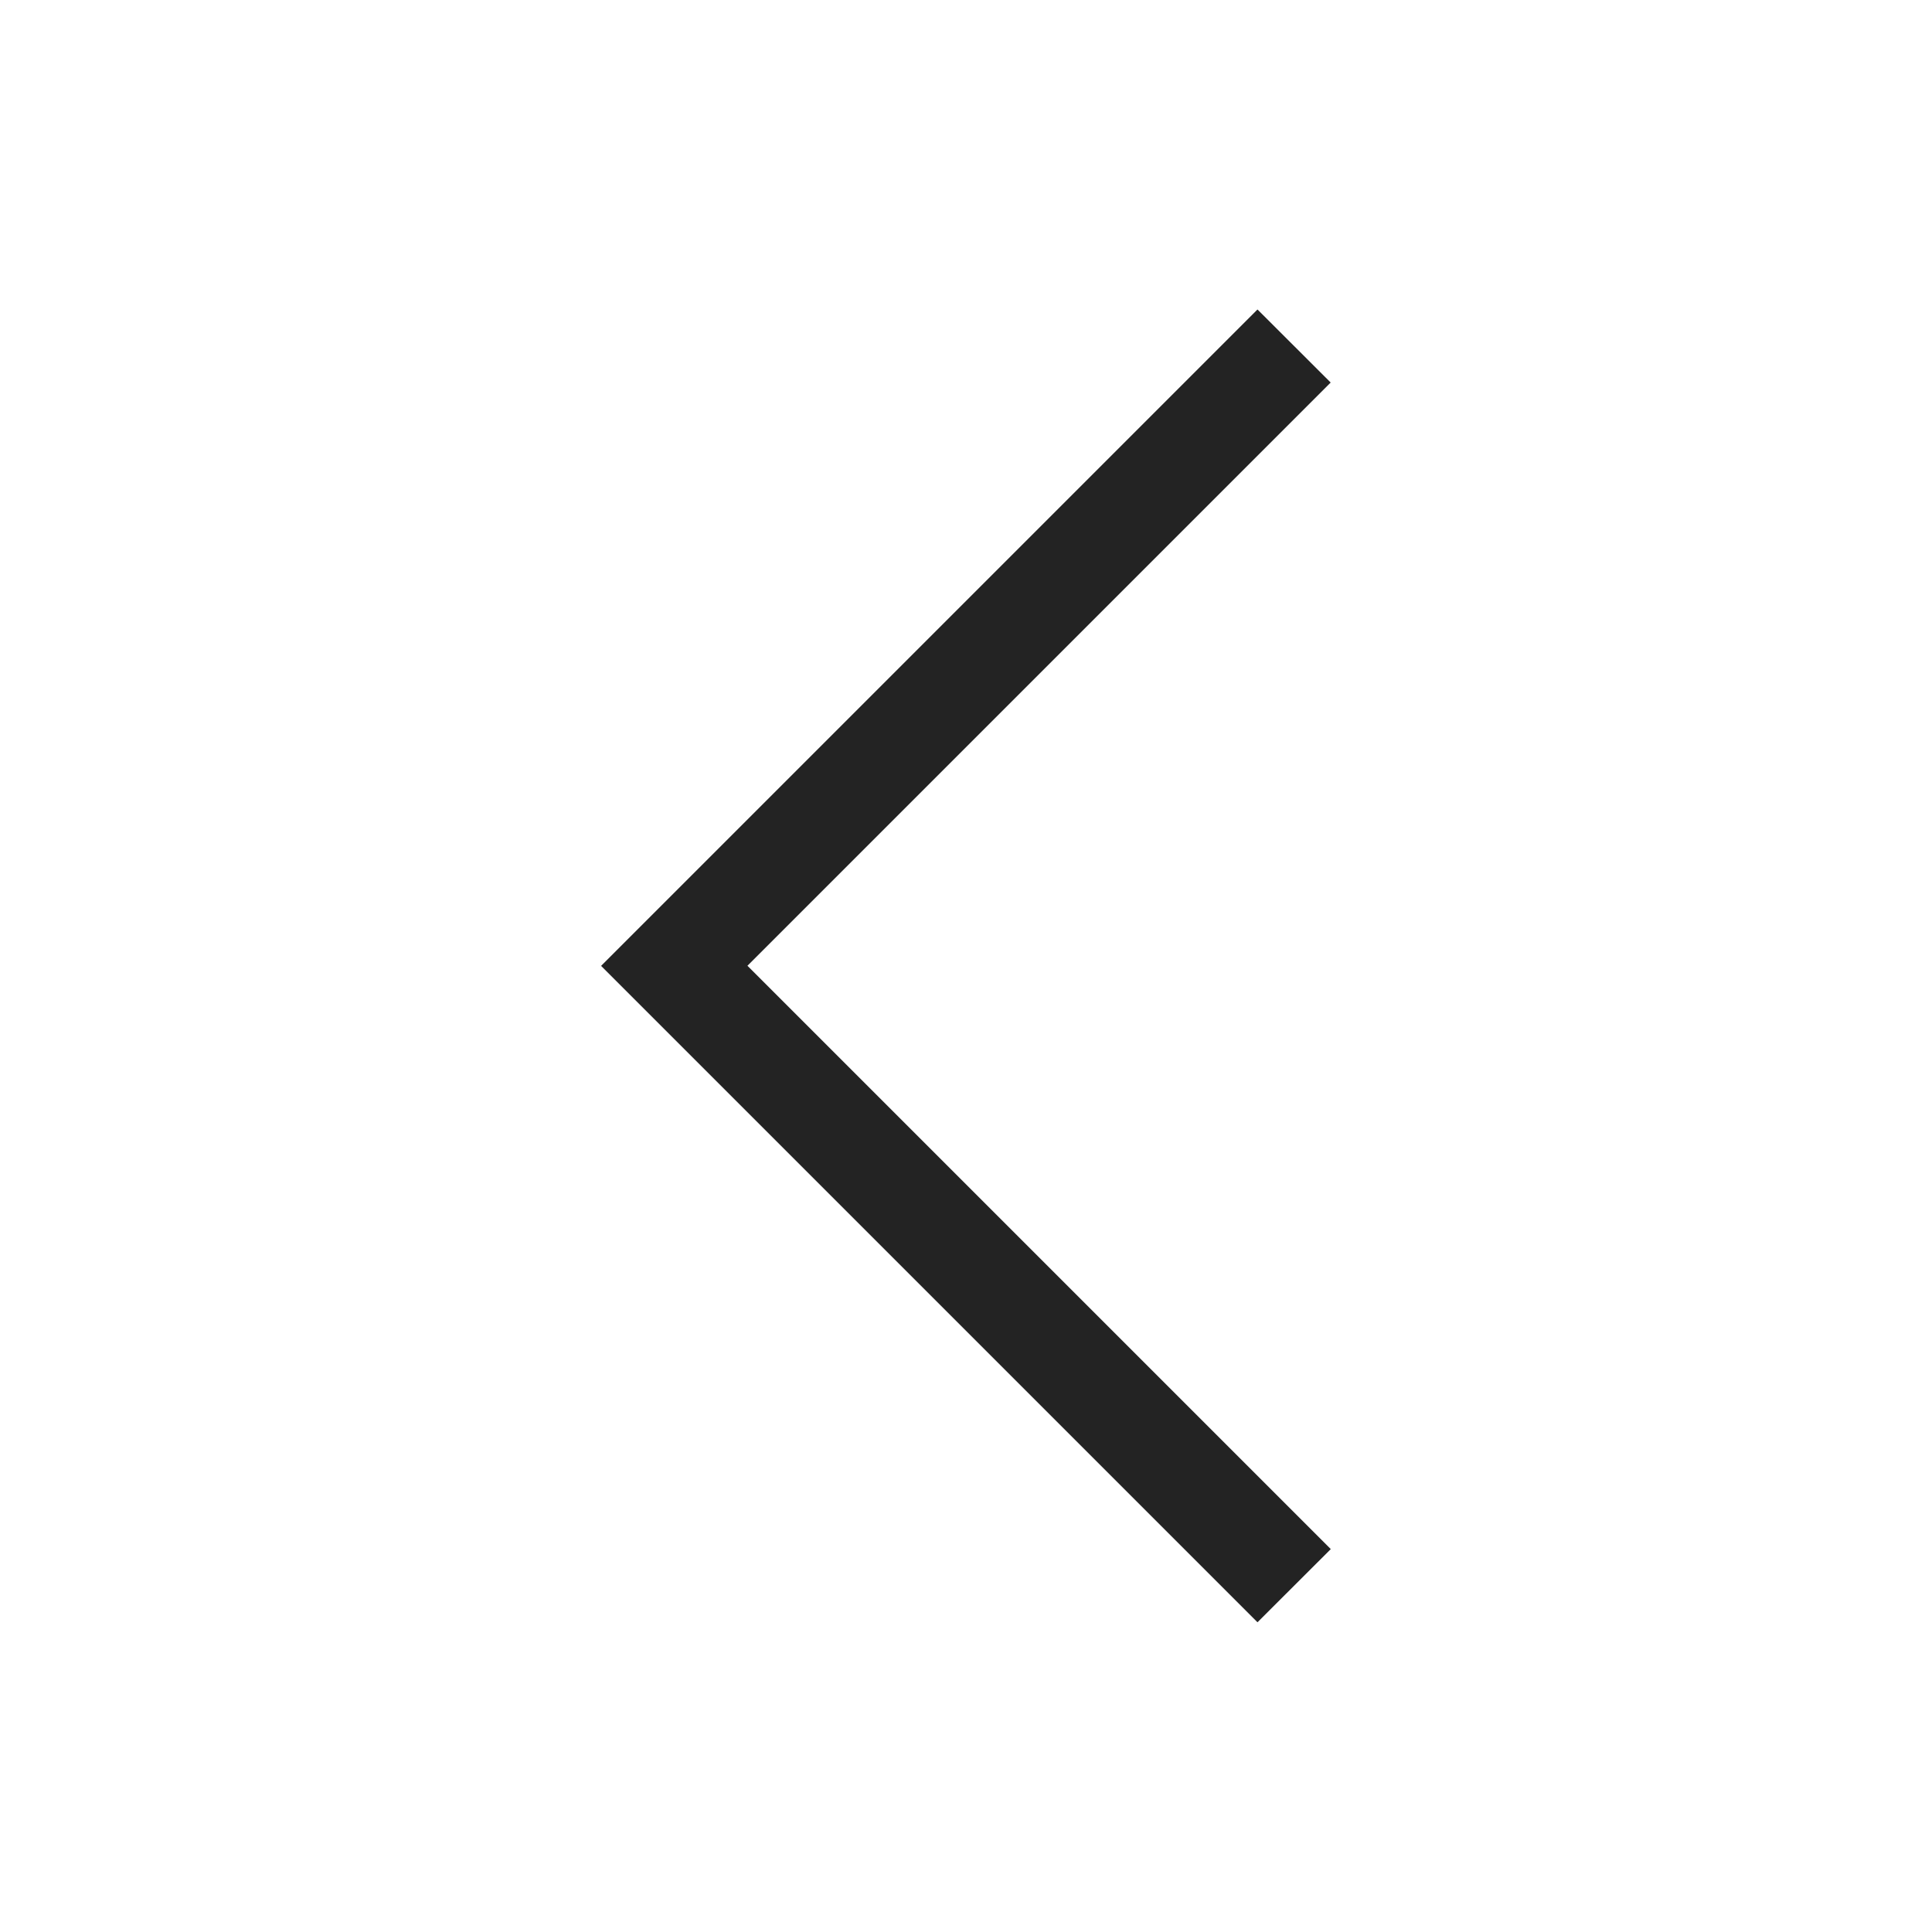 <?xml version="1.0" encoding="UTF-8" standalone="no"?>
<svg
   xmlns:dc="http://purl.org/dc/elements/1.1/"
   xmlns:cc="http://creativecommons.org/ns#"
   xmlns:rdf="http://www.w3.org/1999/02/22-rdf-syntax-ns#"
   xmlns:svg="http://www.w3.org/2000/svg"
   xmlns="http://www.w3.org/2000/svg"
   xmlns:sodipodi="http://sodipodi.sourceforge.net/DTD/sodipodi-0.dtd"
   xmlns:inkscape="http://www.inkscape.org/namespaces/inkscape"
   viewBox="0 0 16 16"
   id="svg2"
   version="1.1"
   inkscape:version="0.91 r13725"
   sodipodi:docname="arrow_left.svg">
  <defs
     id="defs10" />
  <sodipodi:namedview
     pagecolor="#ffffff"
     bordercolor="#666666"
     borderopacity="1"
     objecttolerance="10"
     gridtolerance="10"
     guidetolerance="10"
     inkscape:pageopacity="0"
     inkscape:pageshadow="2"
     inkscape:window-width="1312"
     inkscape:window-height="739"
     id="namedview8"
     showgrid="true"
     inkscape:zoom="14.75"
     inkscape:cx="-6.6440673"
     inkscape:cy="13.423729"
     inkscape:window-x="54"
     inkscape:window-y="0"
     inkscape:window-maximized="1"
     inkscape:current-layer="svg2">
    <inkscape:grid
       type="xygrid"
       id="grid4138" />
  </sodipodi:namedview>
  <g
     id="g4137"
     transform="matrix(0,1,-1,0,16,0)">
    <g
       transform="matrix(-1,0,0,-1,30.857,1037.505)"
       id="layer1">
      <g
         id="g4238">
        <path
           id="path5261"
           d="m 18.027,1032.525 -0.605,-0.606 5.436,-5.436 5.436,5.436 -0.605,0.606 -4.83,-4.83 -4.83,4.83 z"
           inkscape:connector-curvature="0"
           style="color:#000000;color-interpolation:sRGB;color-interpolation-filters:linearRGB;fill:#232323;fill-rule:evenodd;stroke-width:0.855;color-rendering:auto;image-rendering:auto;shape-rendering:auto;text-rendering:auto" />
      </g>
    </g>
    <rect
       y="0"
       x="0"
       height="16"
       width="16"
       id="rect4140"
       style="opacity:0;fill:#a868d4;fill-opacity:1;stroke:none" />
  </g>
</svg>
